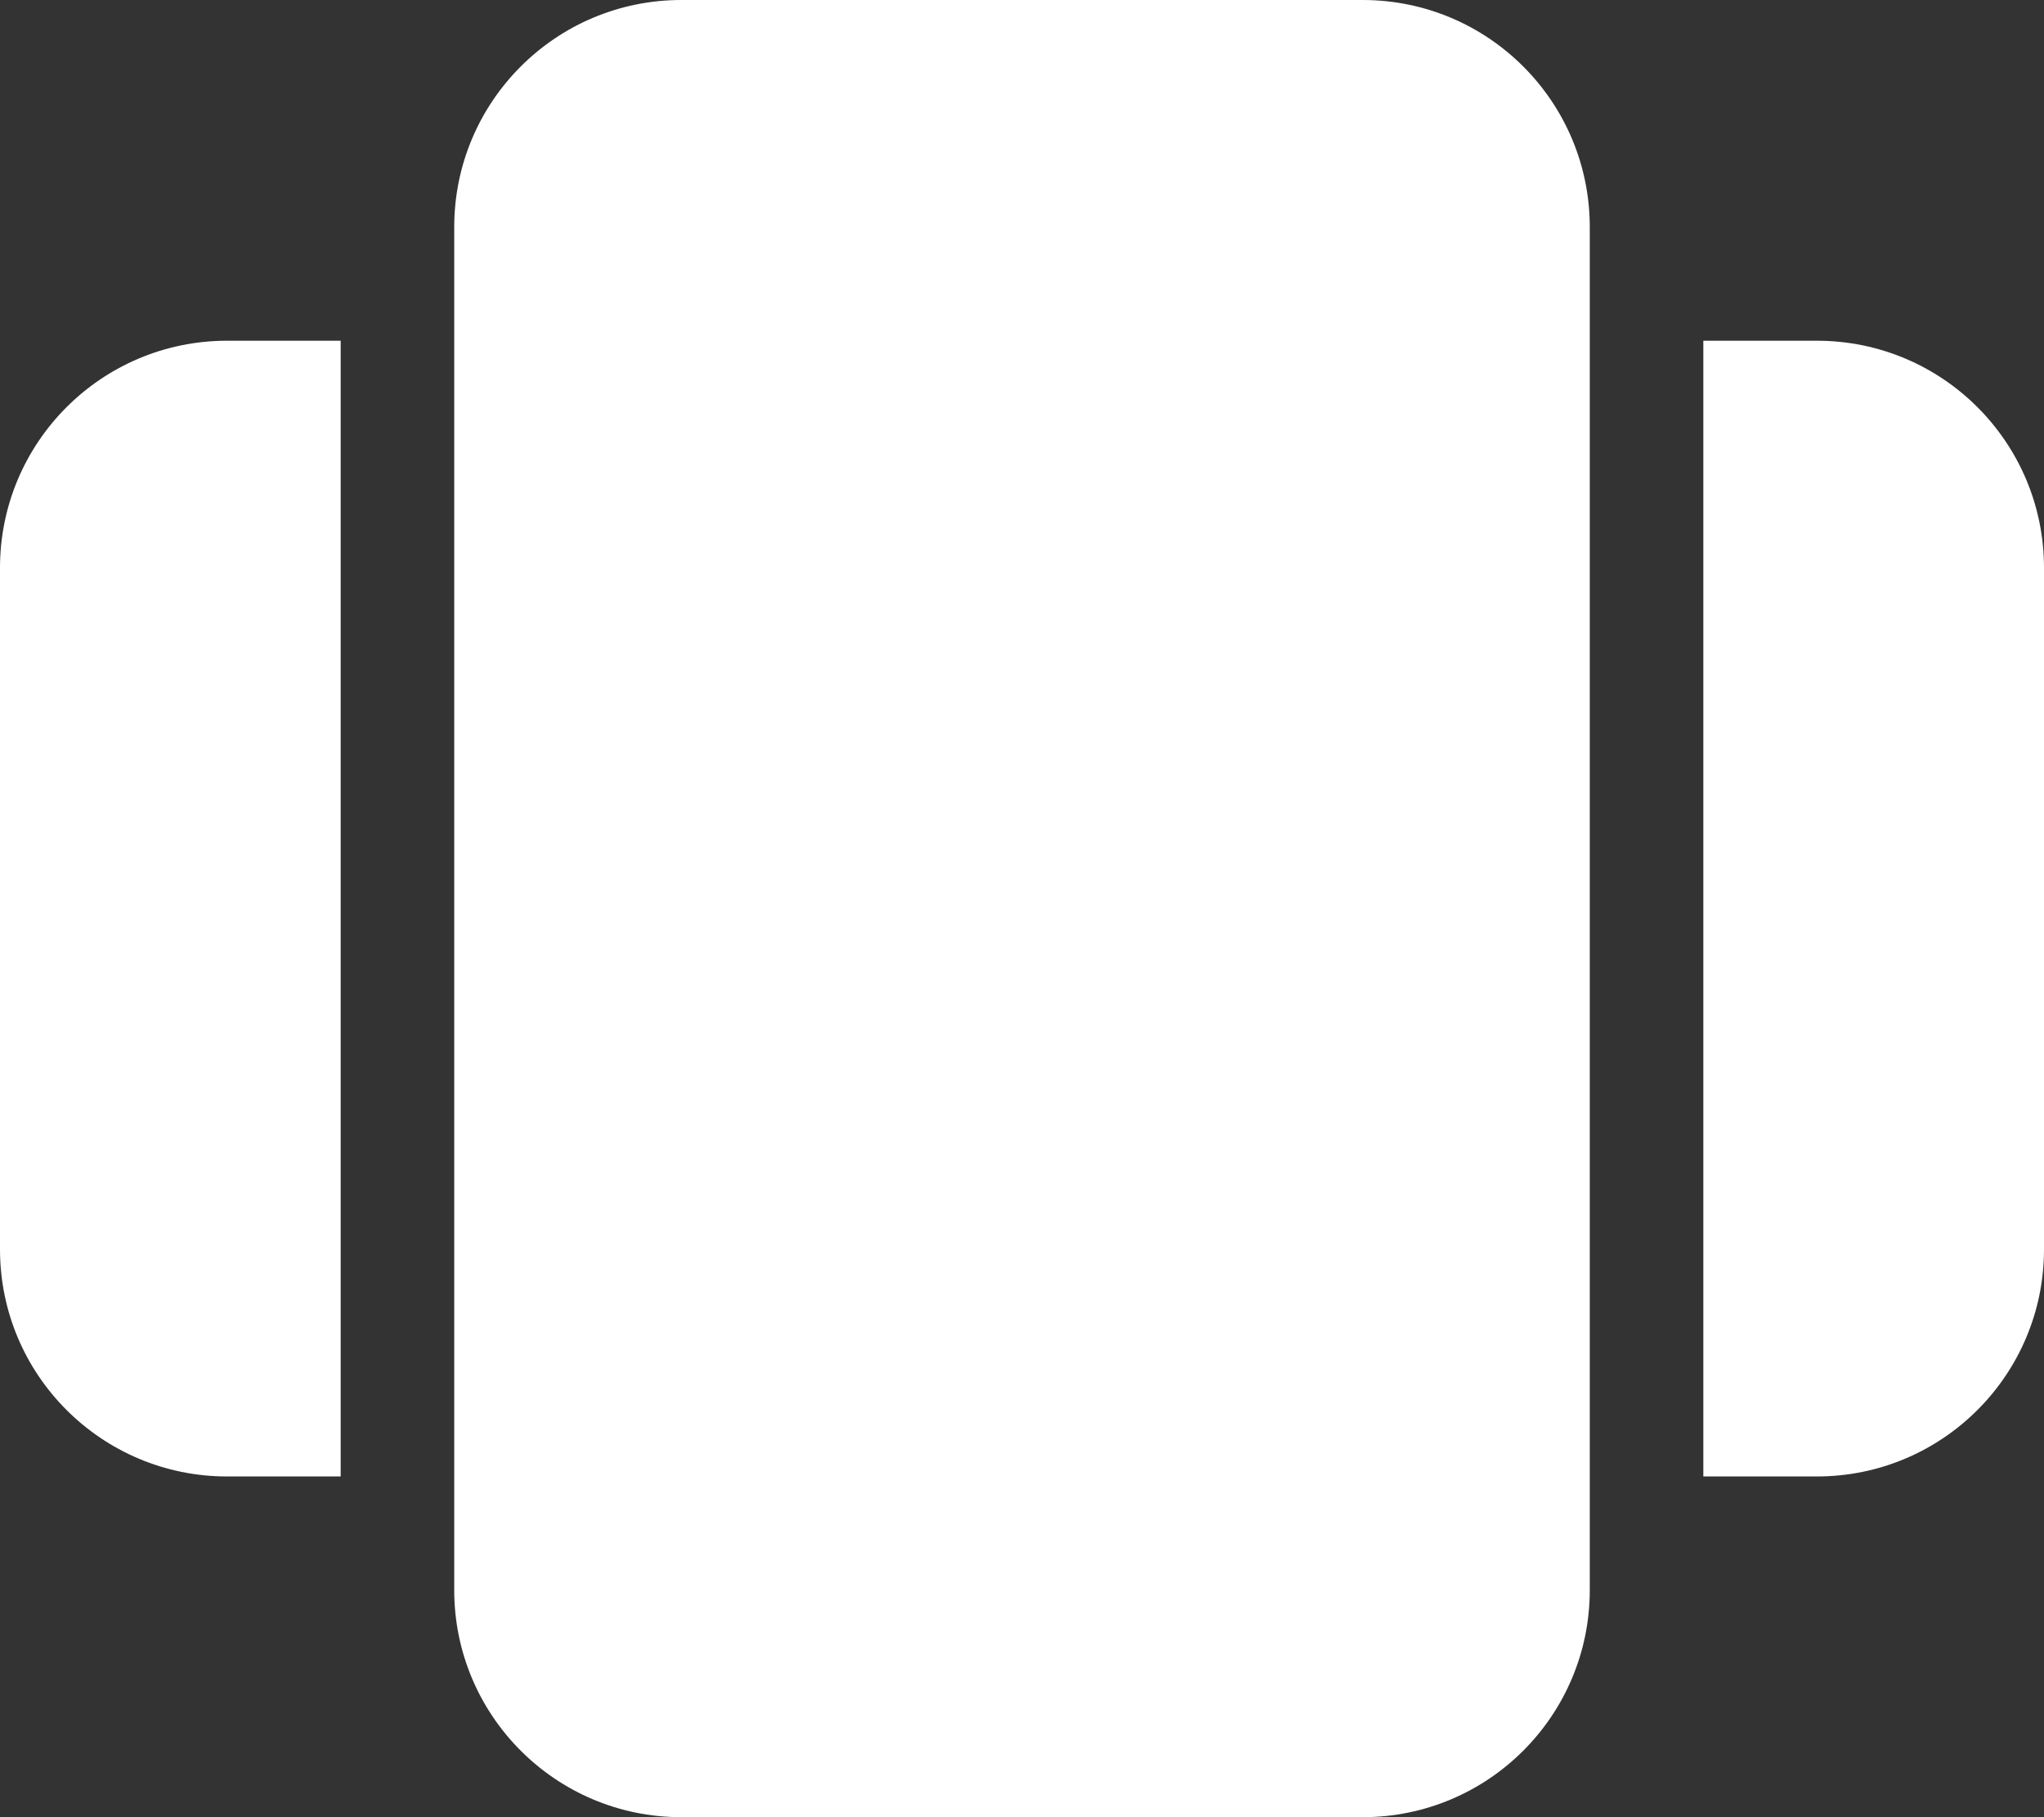 <svg width="18" height="16" viewBox="0 0 18 16" fill="none" xmlns="http://www.w3.org/2000/svg">
<rect x="0" y="0" width="18" height="16" fill="#333333" stroke="none"/>
<path d="M4 2C4 0.895 4.895 0 6 0H12C13.105 0 14 0.895 14 2V14C14 15.105 13.105 16 12 16H6C4.895 16 4 15.105 4 14V2Z" fill="white"/>
<path d="M0 5C0 3.895 0.895 3 2 3H3V13H2C0.895 13 0 12.105 0 11V5Z" fill="white"/>
<path d="M18 5C18 3.895 17.105 3 16 3H15V13H16C17.105 13 18 12.105 18 11V5Z" fill="white"/>
</svg>
